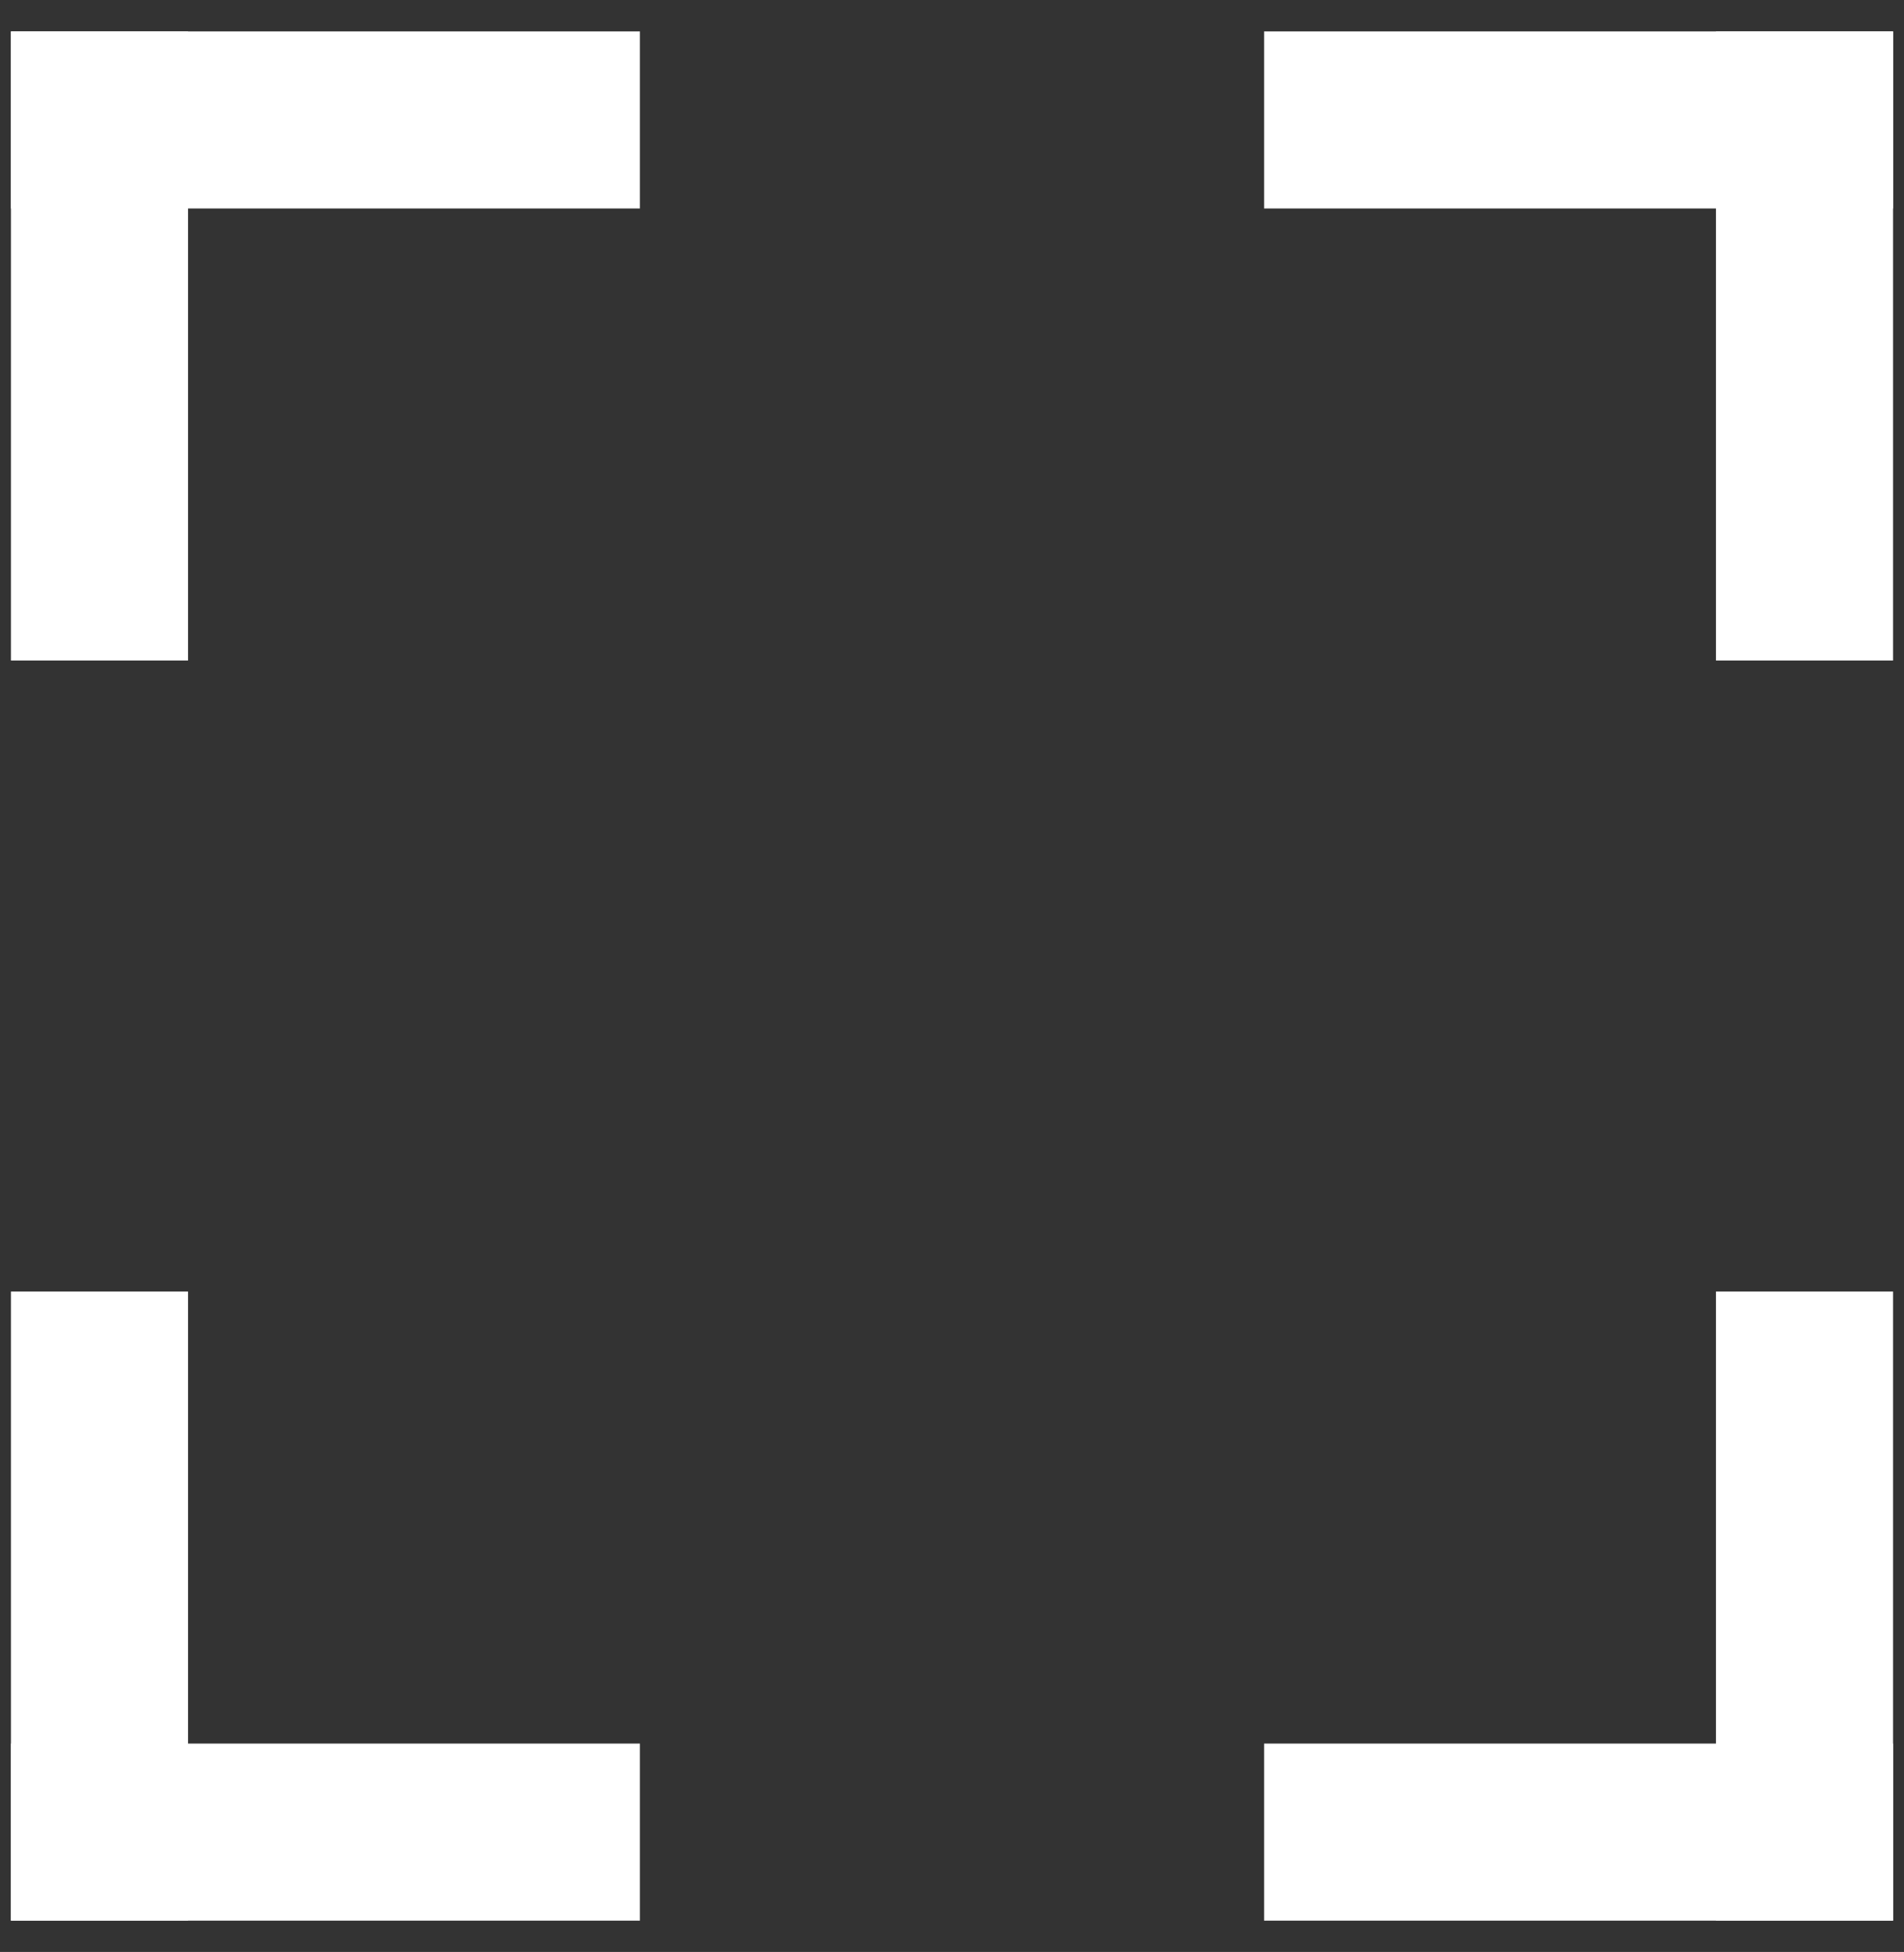 <?xml version="1.0" encoding="utf-8"?>
<!-- Generator: Adobe Illustrator 16.0.0, SVG Export Plug-In . SVG Version: 6.00 Build 0)  -->
<!DOCTYPE svg PUBLIC "-//W3C//DTD SVG 1.1//EN" "http://www.w3.org/Graphics/SVG/1.1/DTD/svg11.dtd">
<svg version="1.1" id="Layer_1" xmlns="http://www.w3.org/2000/svg" xmlns:xlink="http://www.w3.org/1999/xlink" x="0px" y="0px"
	 width="21.224px" height="21.75px" viewBox="0 0 21.224 21.75" enable-background="new 0 0 21.224 21.75" xml:space="preserve">
<rect x="0" y="0" width="21.224" height="21.75" fill="#333333" stroke="none"/>
<g>
	<g>
		<rect x="0.122" y="0.35" fill="#FFFFFF" width="1.974" height="7.01"/>
		<rect x="0.122" y="0.35" fill="#FFFFFF" width="7.011" height="1.973"/>
	</g>
	<g>
		<rect x="14.091" y="0.35" fill="#FFFFFF" width="7.011" height="1.973"/>
		<rect x="19.128" y="0.35" fill="#FFFFFF" width="1.974" height="7.01"/>
	</g>
	<g>
		<rect x="19.128" y="14.391" fill="#FFFFFF" width="1.974" height="7.01"/>
		<rect x="14.091" y="19.428" fill="#FFFFFF" width="7.011" height="1.973"/>
	</g>
	<g>
		<rect x="0.122" y="19.428" fill="#FFFFFF" width="7.011" height="1.973"/>
		<rect x="0.122" y="14.391" fill="#FFFFFF" width="1.974" height="7.01"/>
	</g>
</g>
</svg>
